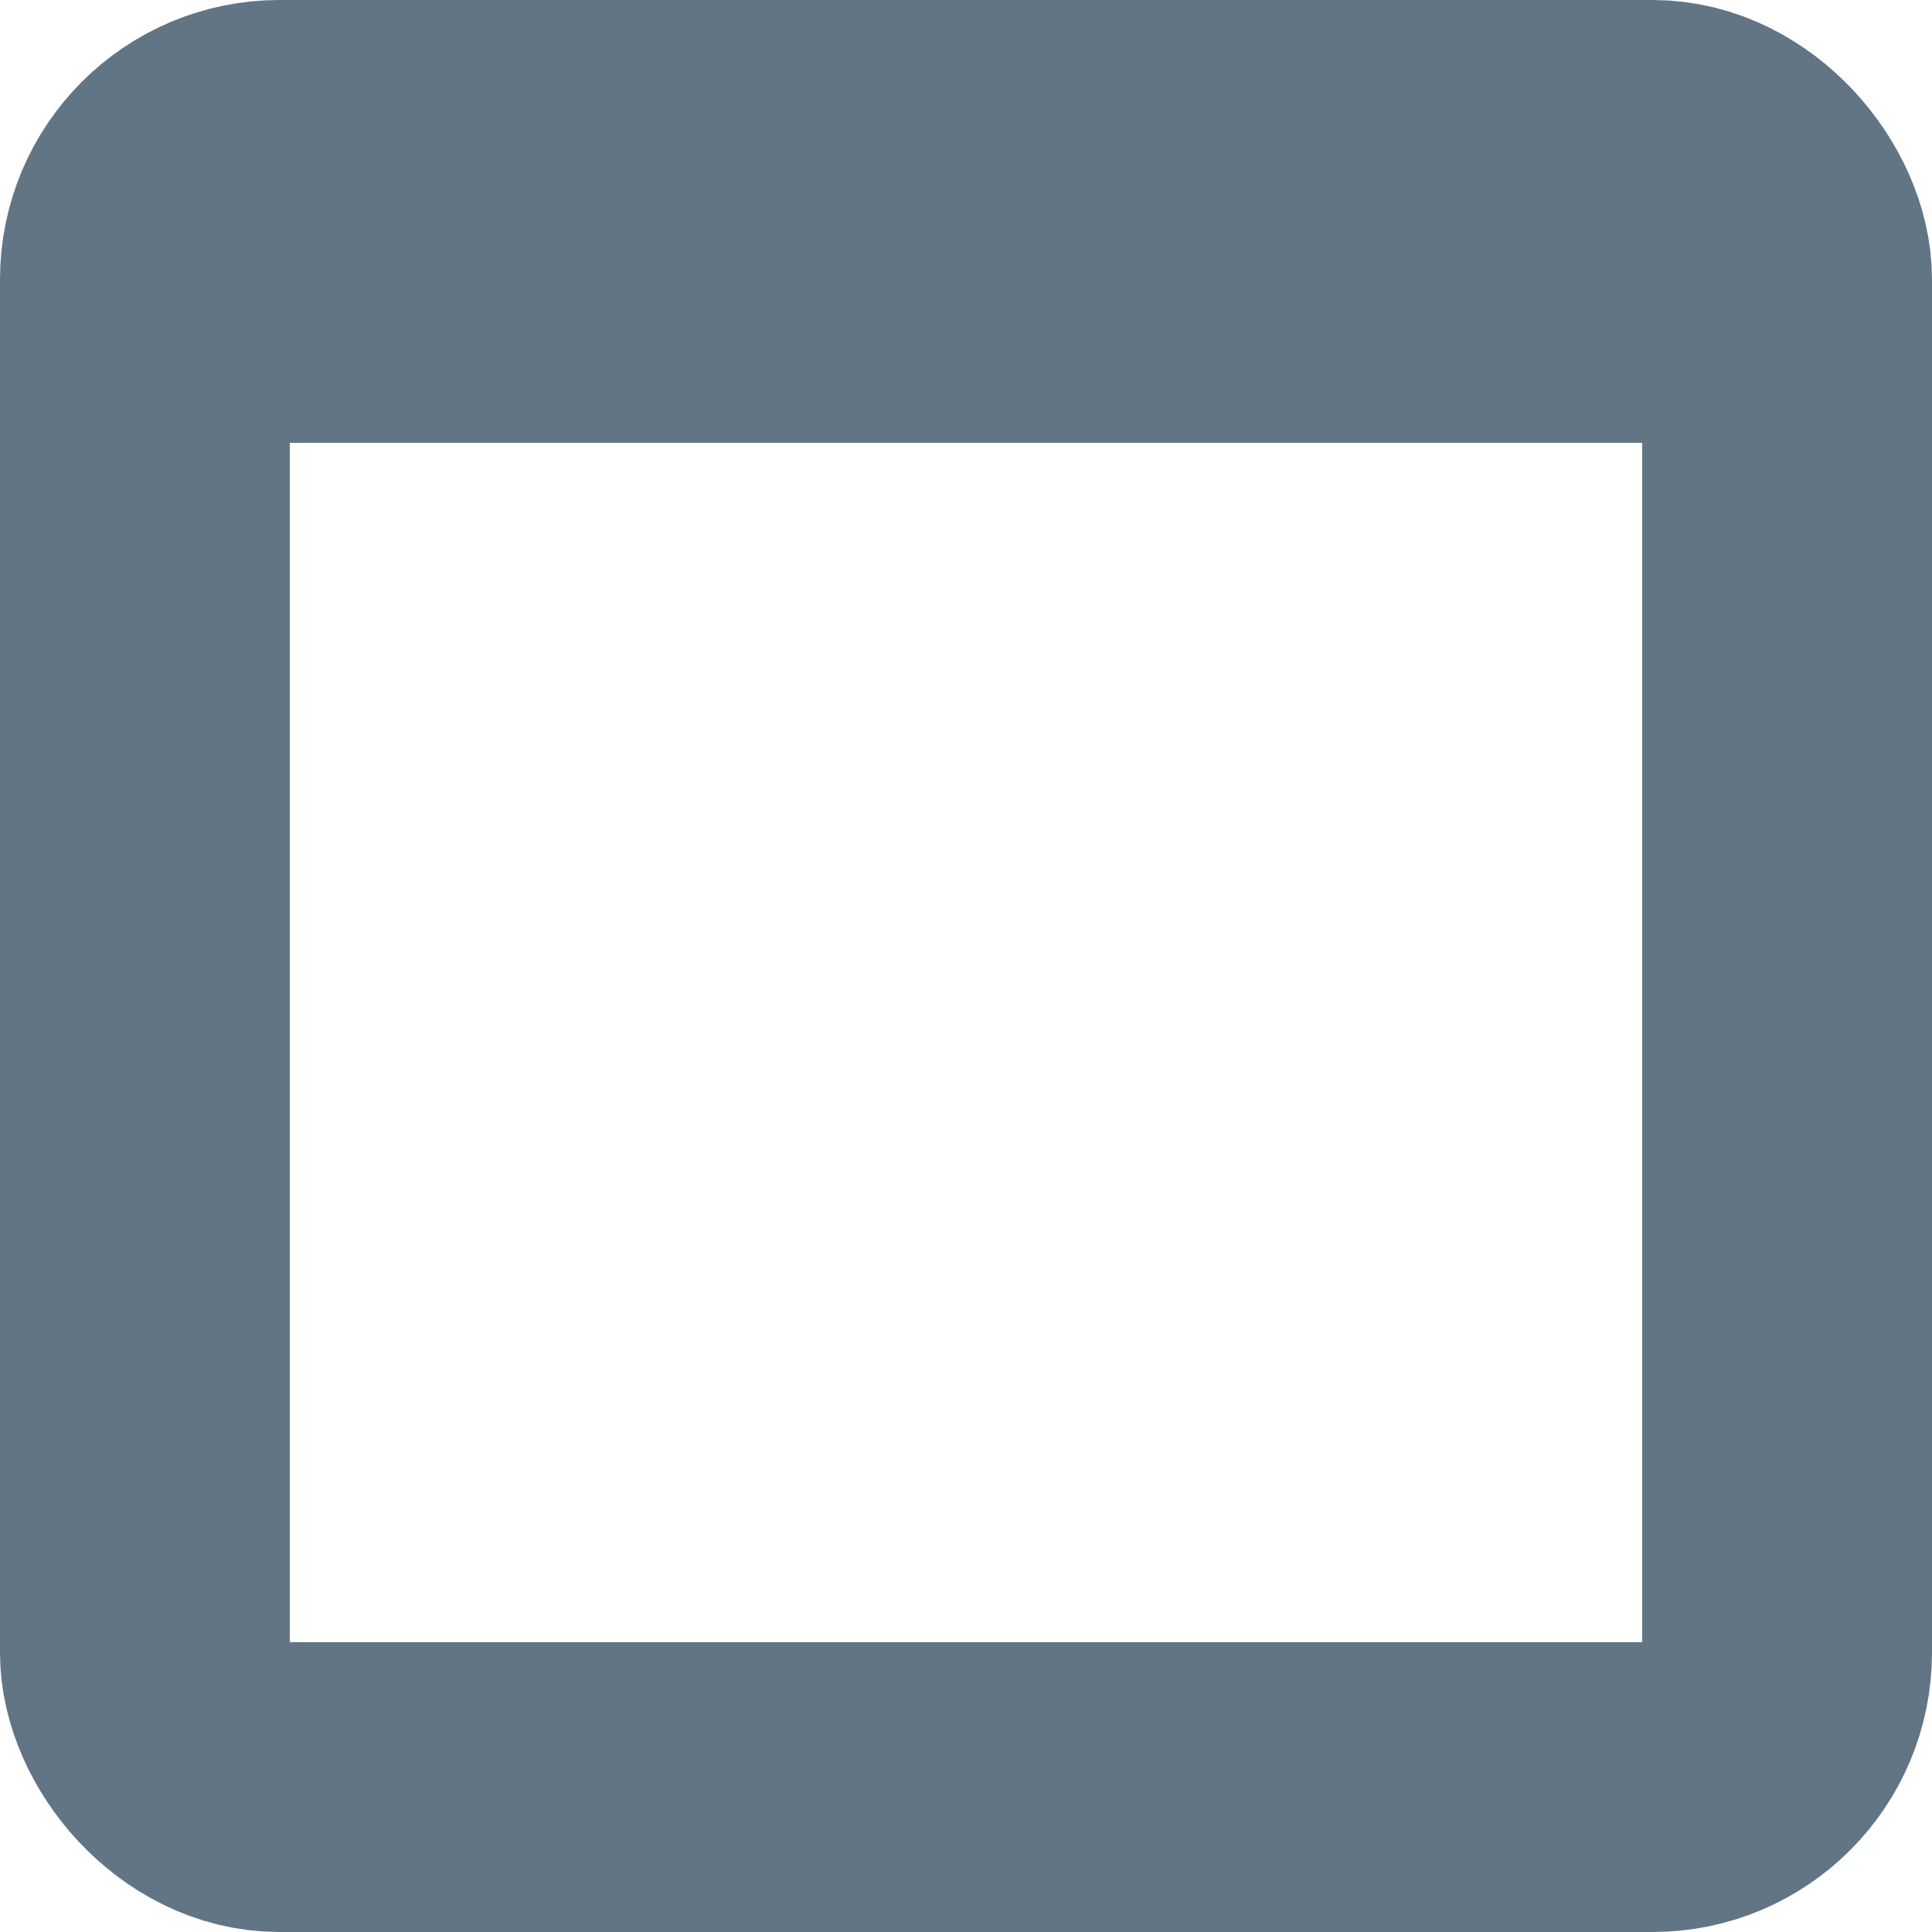 <svg xmlns="http://www.w3.org/2000/svg" width="10" height="10" viewBox="0 0 10 10"><defs><style>.a,.d{fill:none;}.a{stroke:#617585;stroke-miterlimit:10;stroke-width:1.5px;}.b{fill:#617585;}.c{stroke:none;}</style></defs><g class="a" transform="translate(0)"><rect class="c" width="10" height="10" rx="1.446"/><rect class="d" x="0.75" y="0.75" width="8.5" height="8.5" rx="0.696"/></g><path class="b" d="M-143.261,447.813a1.2,1.2,0,0,1,1.205-1.2h7.59a1.2,1.2,0,0,1,1.205,1.2v.254h-10Z" transform="translate(143.261 -445.775)"/></svg>